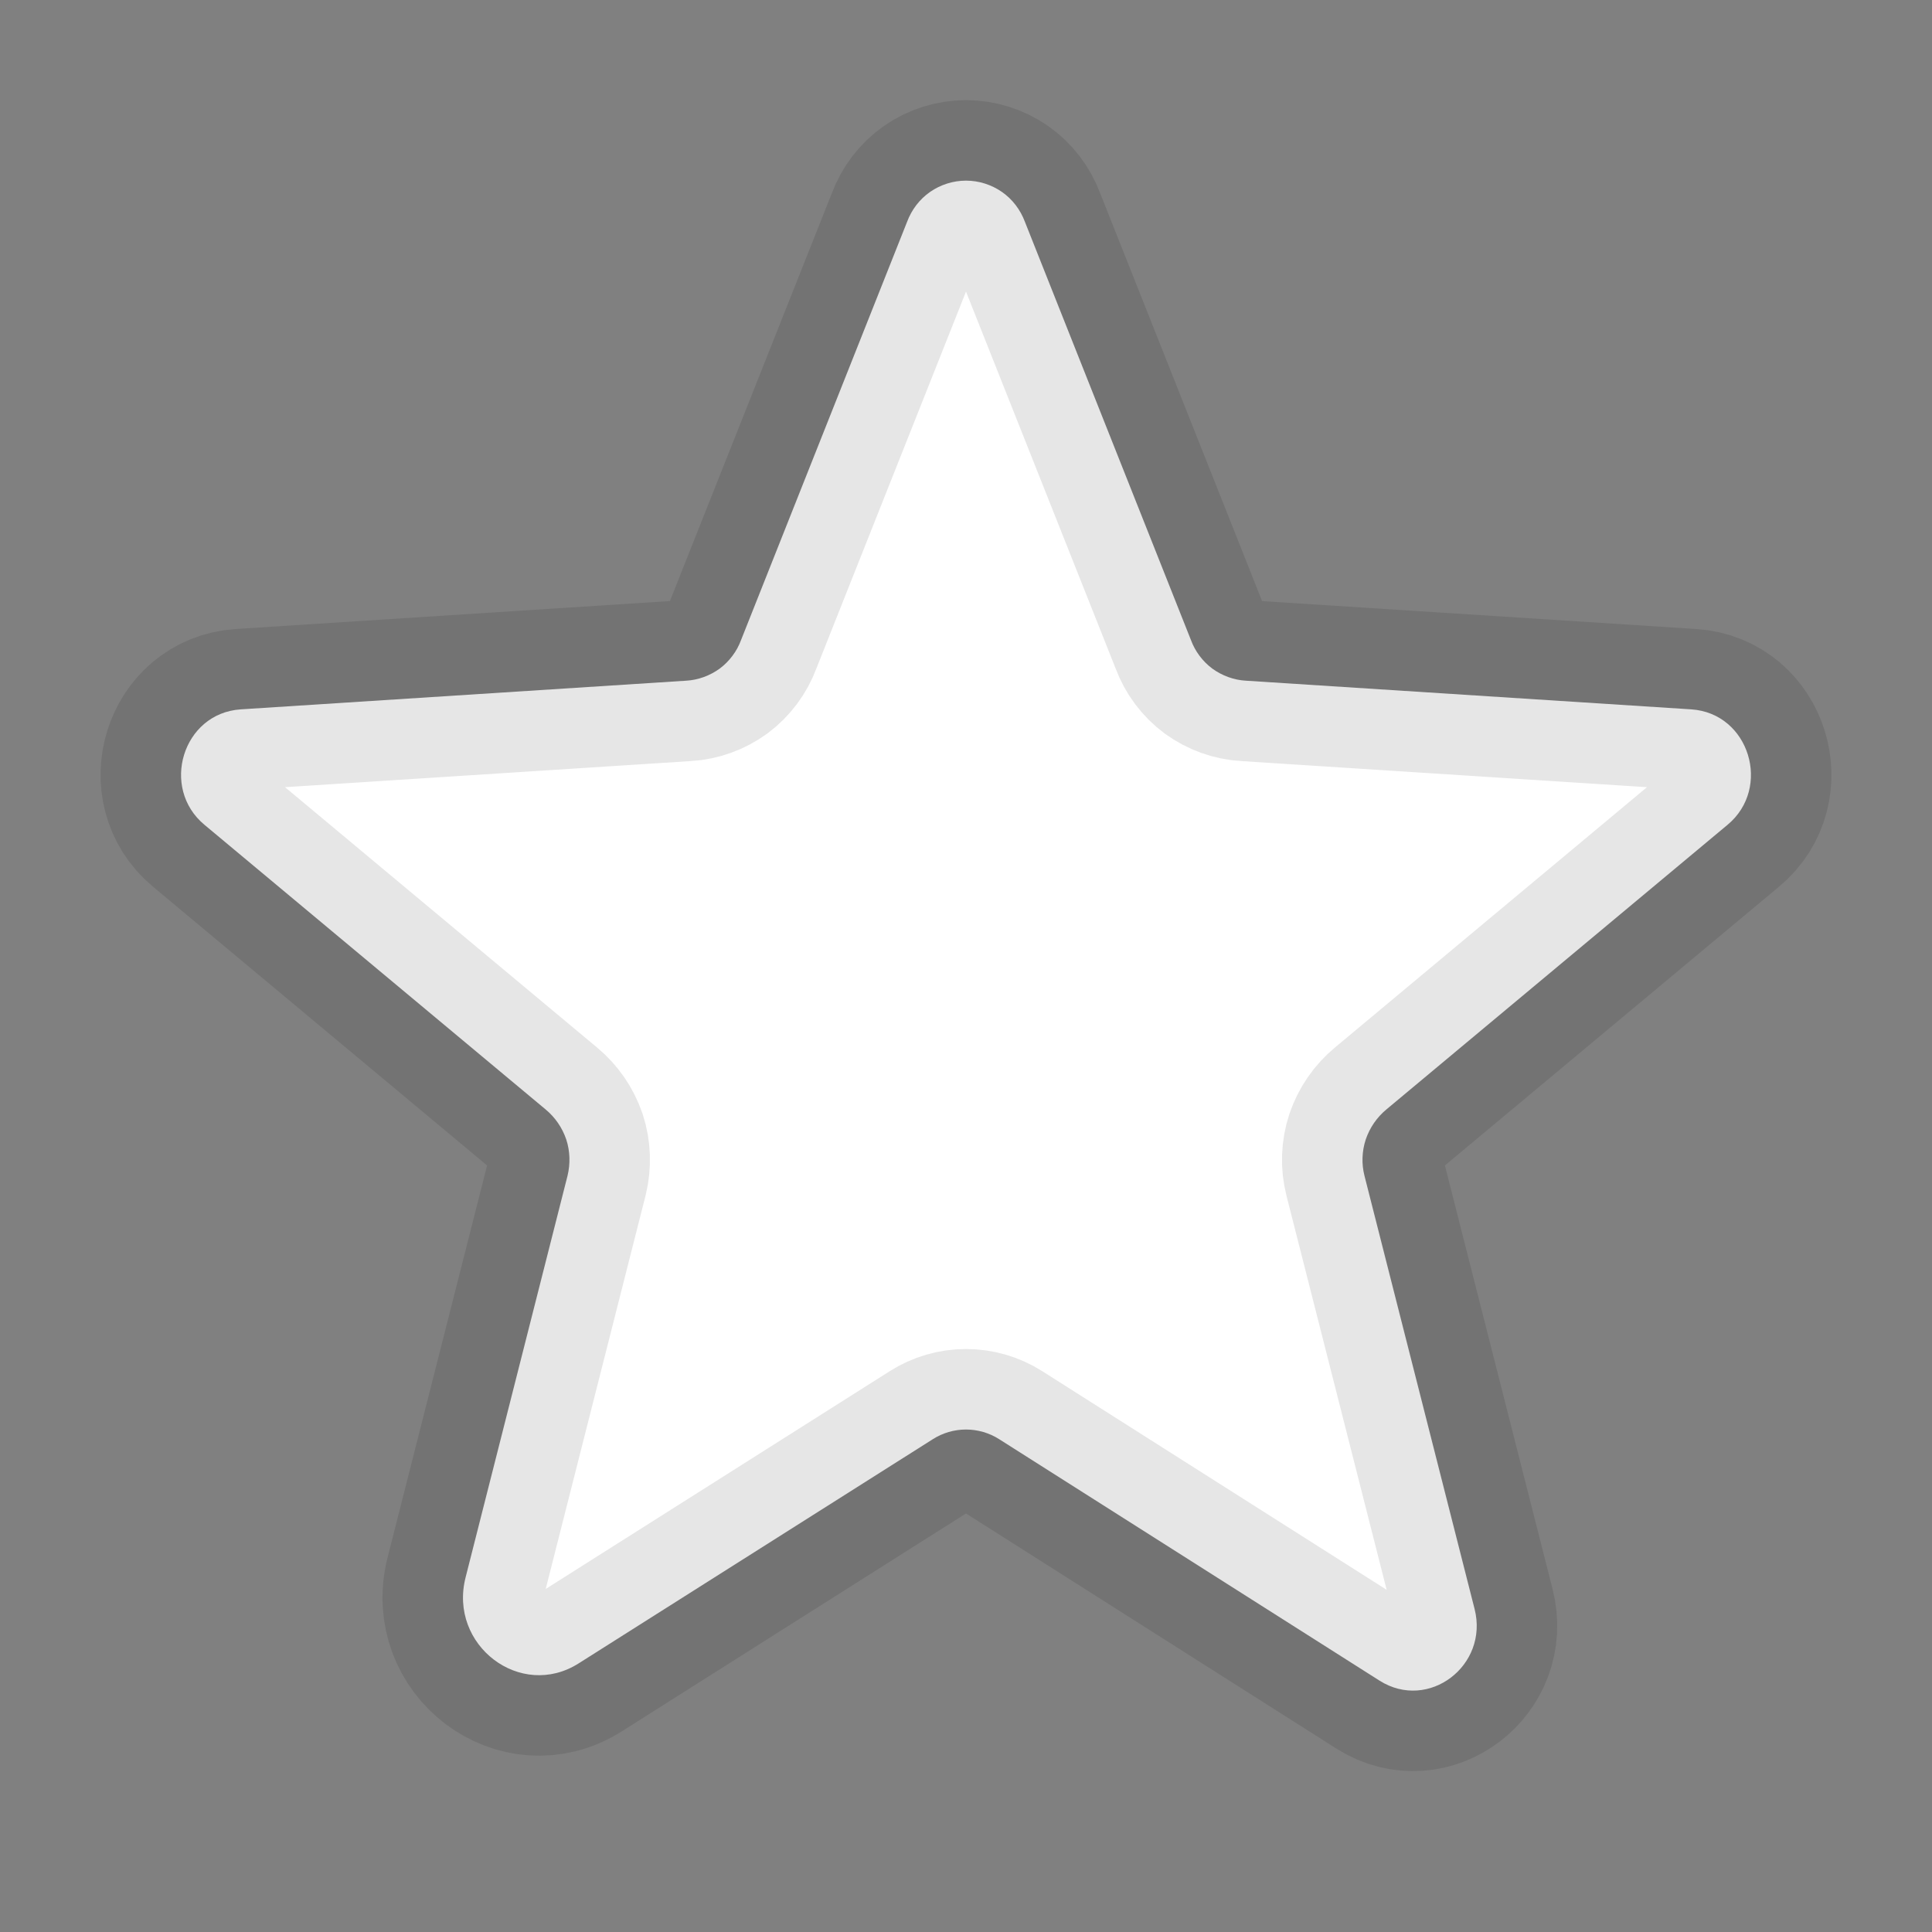<svg width="12" height="12" viewBox="0 0 12 12" fill="none" xmlns="http://www.w3.org/2000/svg">
<rect x="0" y="0" width="12" height="12" fill="#808080" stroke="none"/>
<path d="M6.206 8.939L8.569 10.439C8.873 10.631 9.248 10.345 9.159 9.994L8.475 7.303C8.456 7.229 8.459 7.15 8.483 7.077C8.508 7.004 8.552 6.94 8.611 6.891L10.73 5.123C11.006 4.894 10.866 4.43 10.505 4.406L7.739 4.228C7.664 4.224 7.591 4.197 7.53 4.153C7.47 4.108 7.423 4.046 7.397 3.975L6.366 1.378C6.338 1.303 6.289 1.238 6.223 1.192C6.158 1.147 6.08 1.122 6 1.122C5.92 1.122 5.842 1.147 5.777 1.192C5.711 1.238 5.662 1.303 5.634 1.378L4.603 3.975C4.577 4.046 4.53 4.108 4.47 4.153C4.409 4.197 4.336 4.224 4.261 4.228L1.495 4.406C1.134 4.43 0.994 4.894 1.27 5.123L3.389 6.891C3.448 6.94 3.492 7.004 3.517 7.077C3.541 7.15 3.543 7.229 3.525 7.303L2.892 9.797C2.784 10.219 3.234 10.561 3.595 10.331L5.794 8.939C5.855 8.9 5.927 8.879 6 8.879C6.073 8.879 6.145 8.9 6.206 8.939Z" fill="white" stroke="black" stroke-opacity="0.1" stroke-linecap="round" stroke-linejoin="round"/>
</svg>
